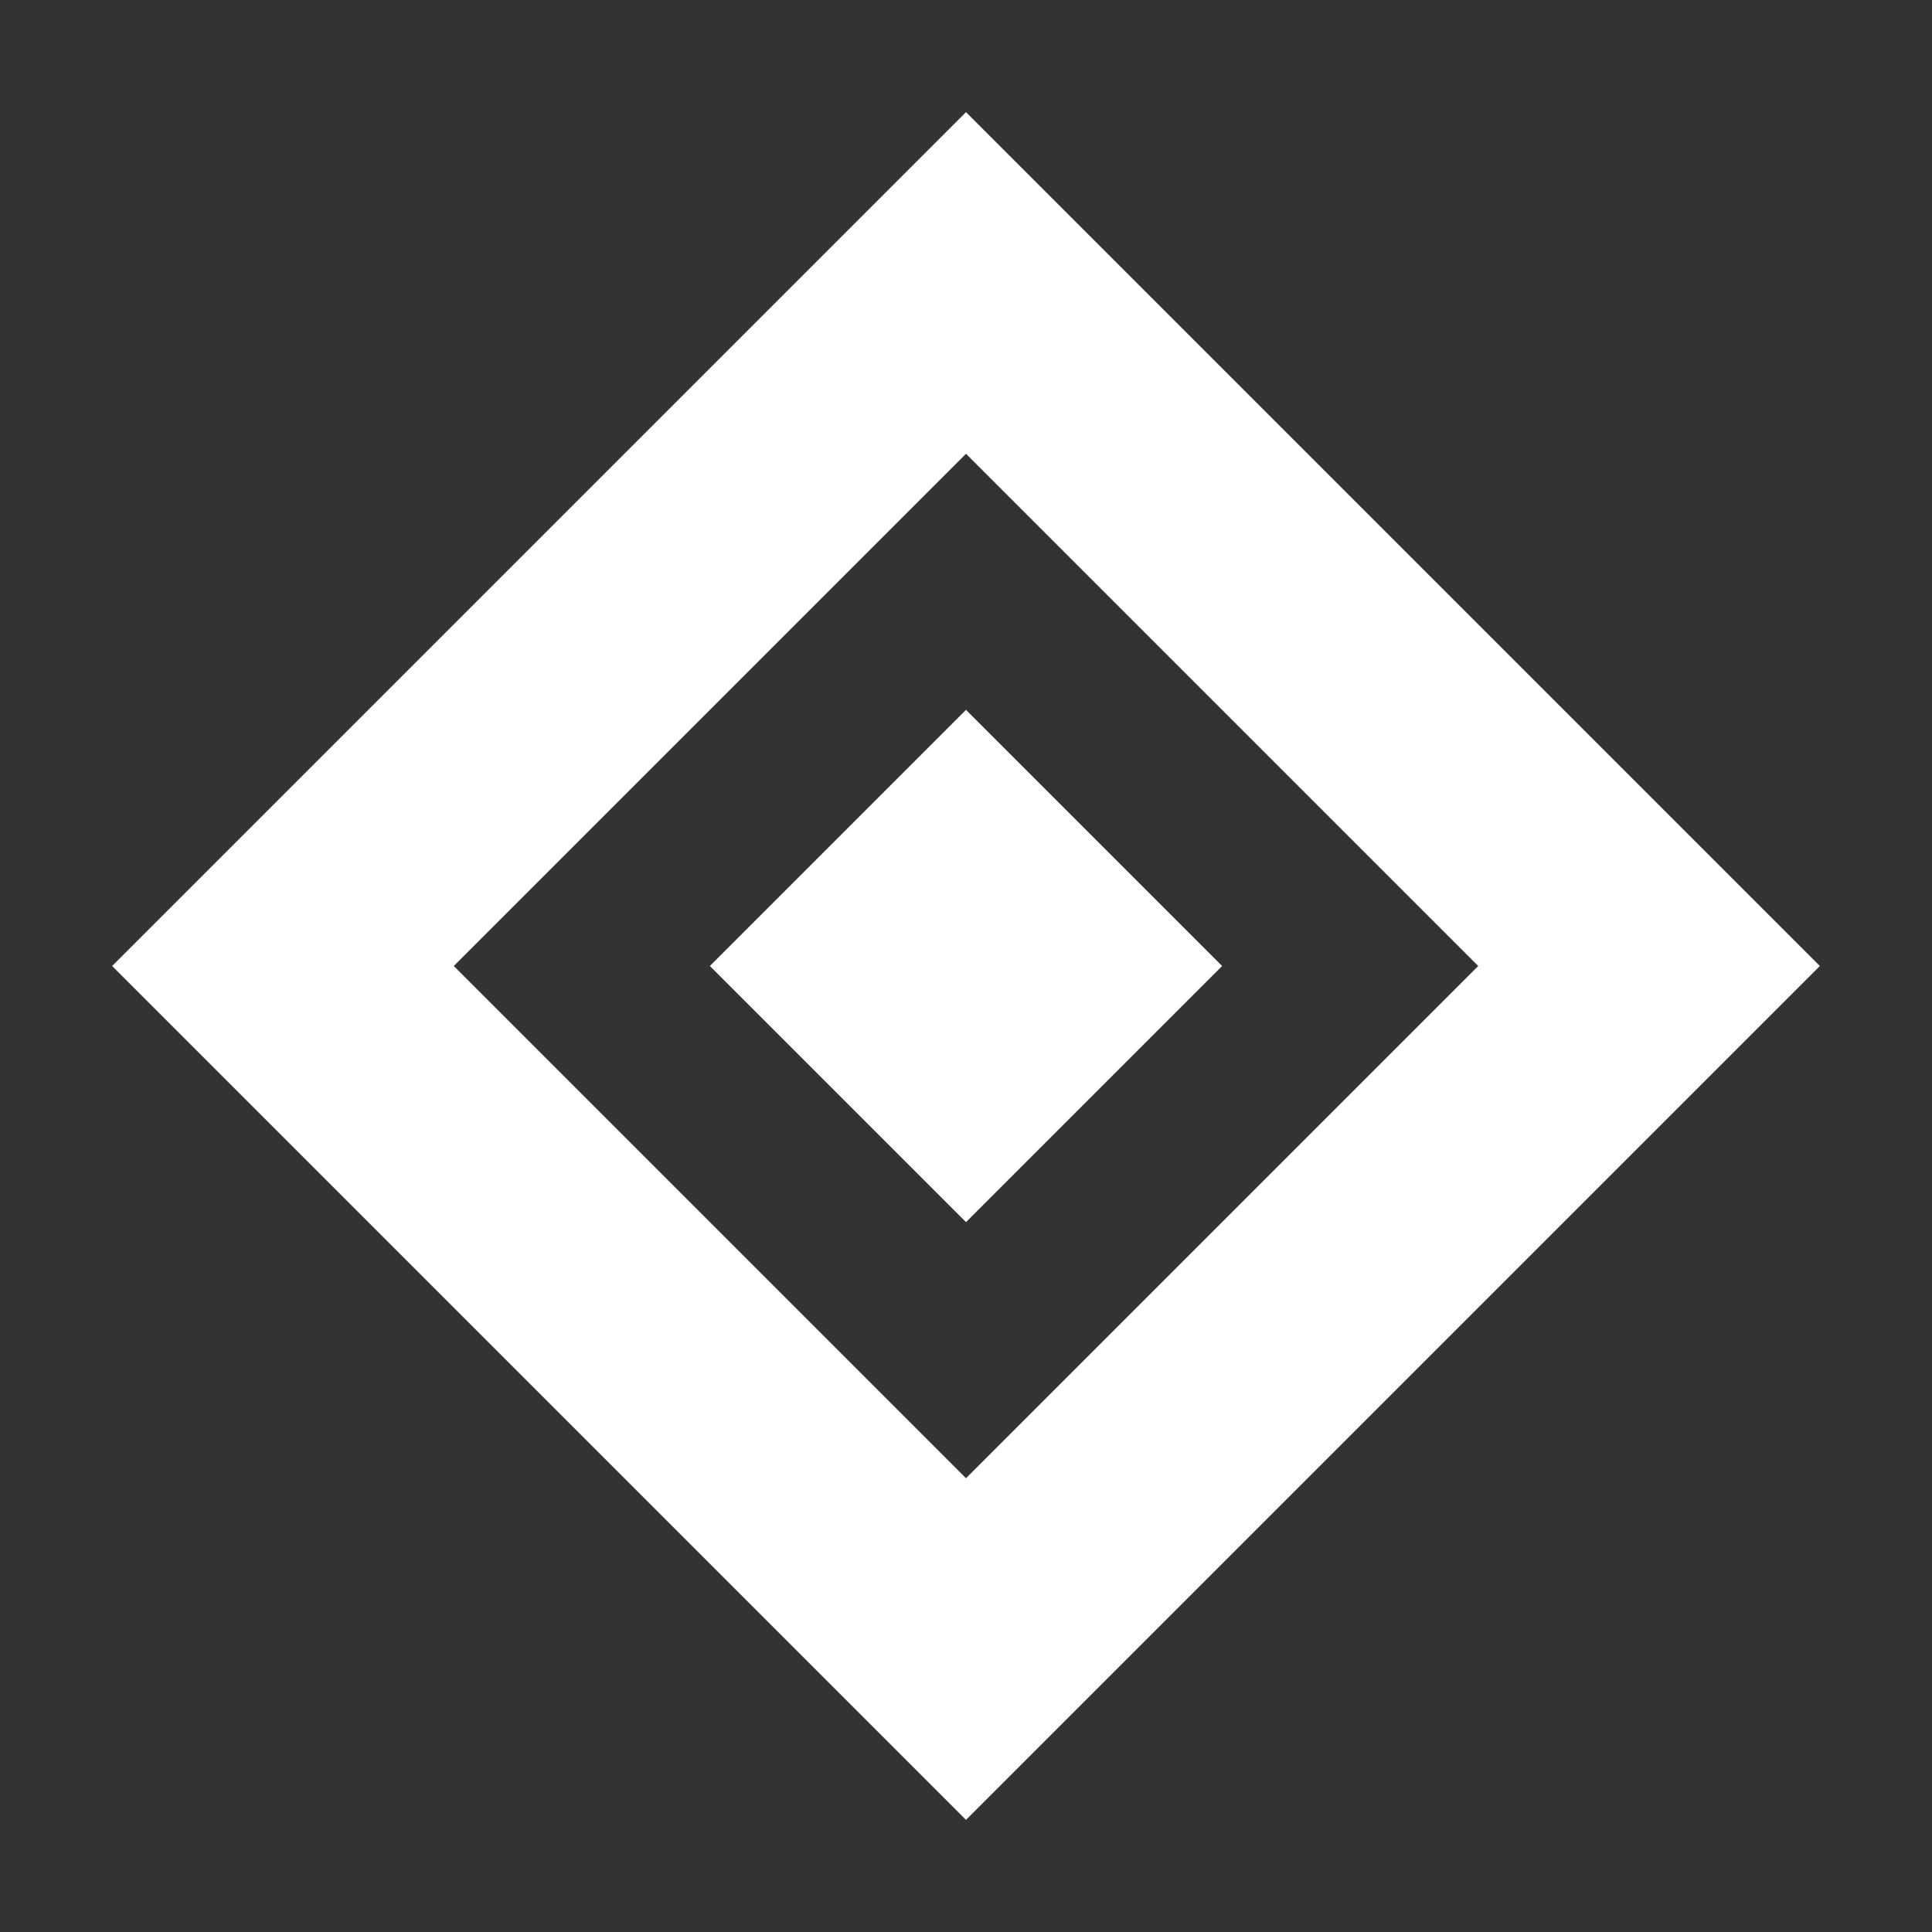 <svg xmlns="http://www.w3.org/2000/svg" width="32" height="32"><rect width="100%" height="100%" fill="#333333" stroke="none"/><path fill="#fff" d="M16 1.857 1.857 16 16 30.143 30.143 16 16 1.857zm0 5.659L24.484 16 16 24.484 7.516 16 16 7.516zm0 4.242L11.758 16 16 20.242 20.242 16 16 11.758z"/></svg>